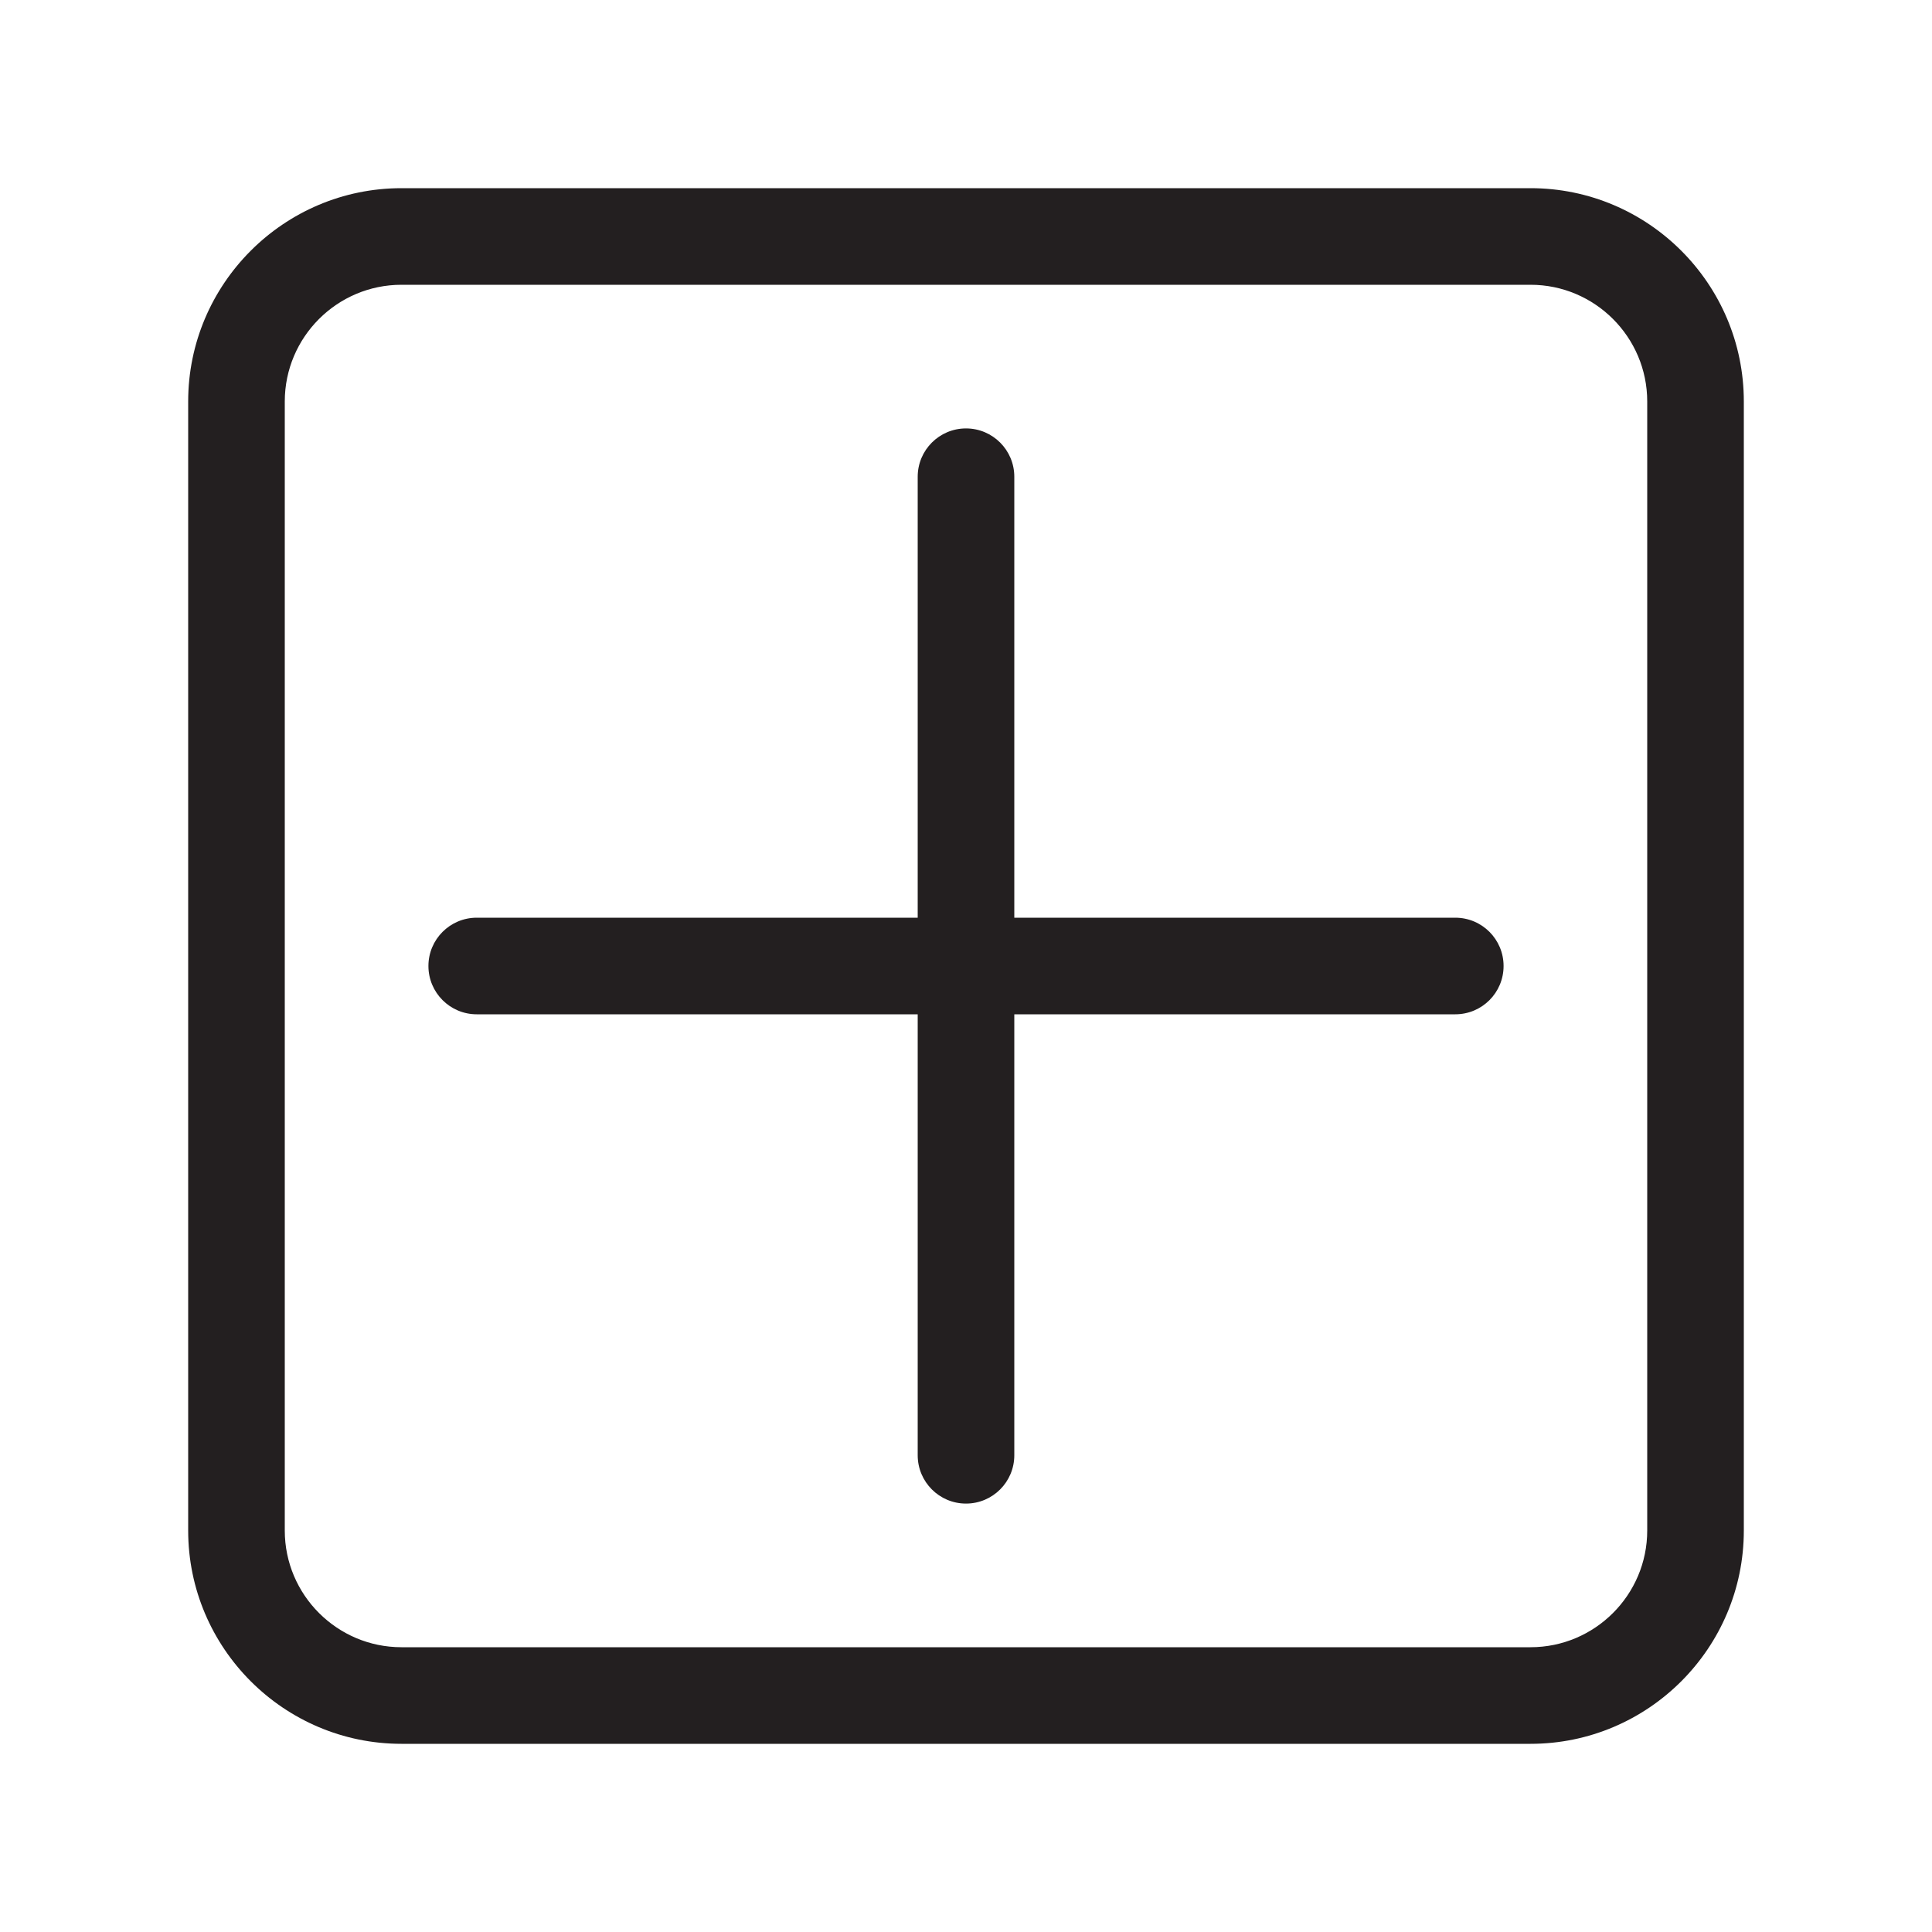 <?xml version="1.0" encoding="UTF-8"?>
<svg id="icons" xmlns="http://www.w3.org/2000/svg" viewBox="0 0 200 200">
  <defs>
    <style>
      .cls-1 {
        fill: #231f20;
      }
    </style>
  </defs>
  <path class="cls-1" d="m158.44,19.48H41.56c-12.17,0-22.08,9.91-22.08,22.08v116.88c0,12.17,9.91,22.08,22.08,22.08h116.88c12.18,0,22.08-9.91,22.08-22.08V41.56c0-12.17-9.9-22.08-22.08-22.08Zm12.08,138.96c0,6.66-5.42,12.08-12.08,12.08H41.56c-6.66,0-12.08-5.42-12.08-12.08V41.56c0-6.66,5.42-12.08,12.08-12.08h116.88c6.66,0,12.08,5.42,12.08,12.08v116.88Z"/>
  <path class="cls-1" d="m155.65,100c0,2.76-2.23,5-5,5h-45.65v45.65c0,2.76-2.24,5-5,5s-5-2.24-5-5v-45.65h-45.65c-2.76,0-5-2.24-5-5s2.24-5,5-5h45.65v-45.65c0-2.76,2.24-5,5-5s5,2.24,5,5v45.65h45.65c2.77,0,5,2.24,5,5Z"/>
</svg>